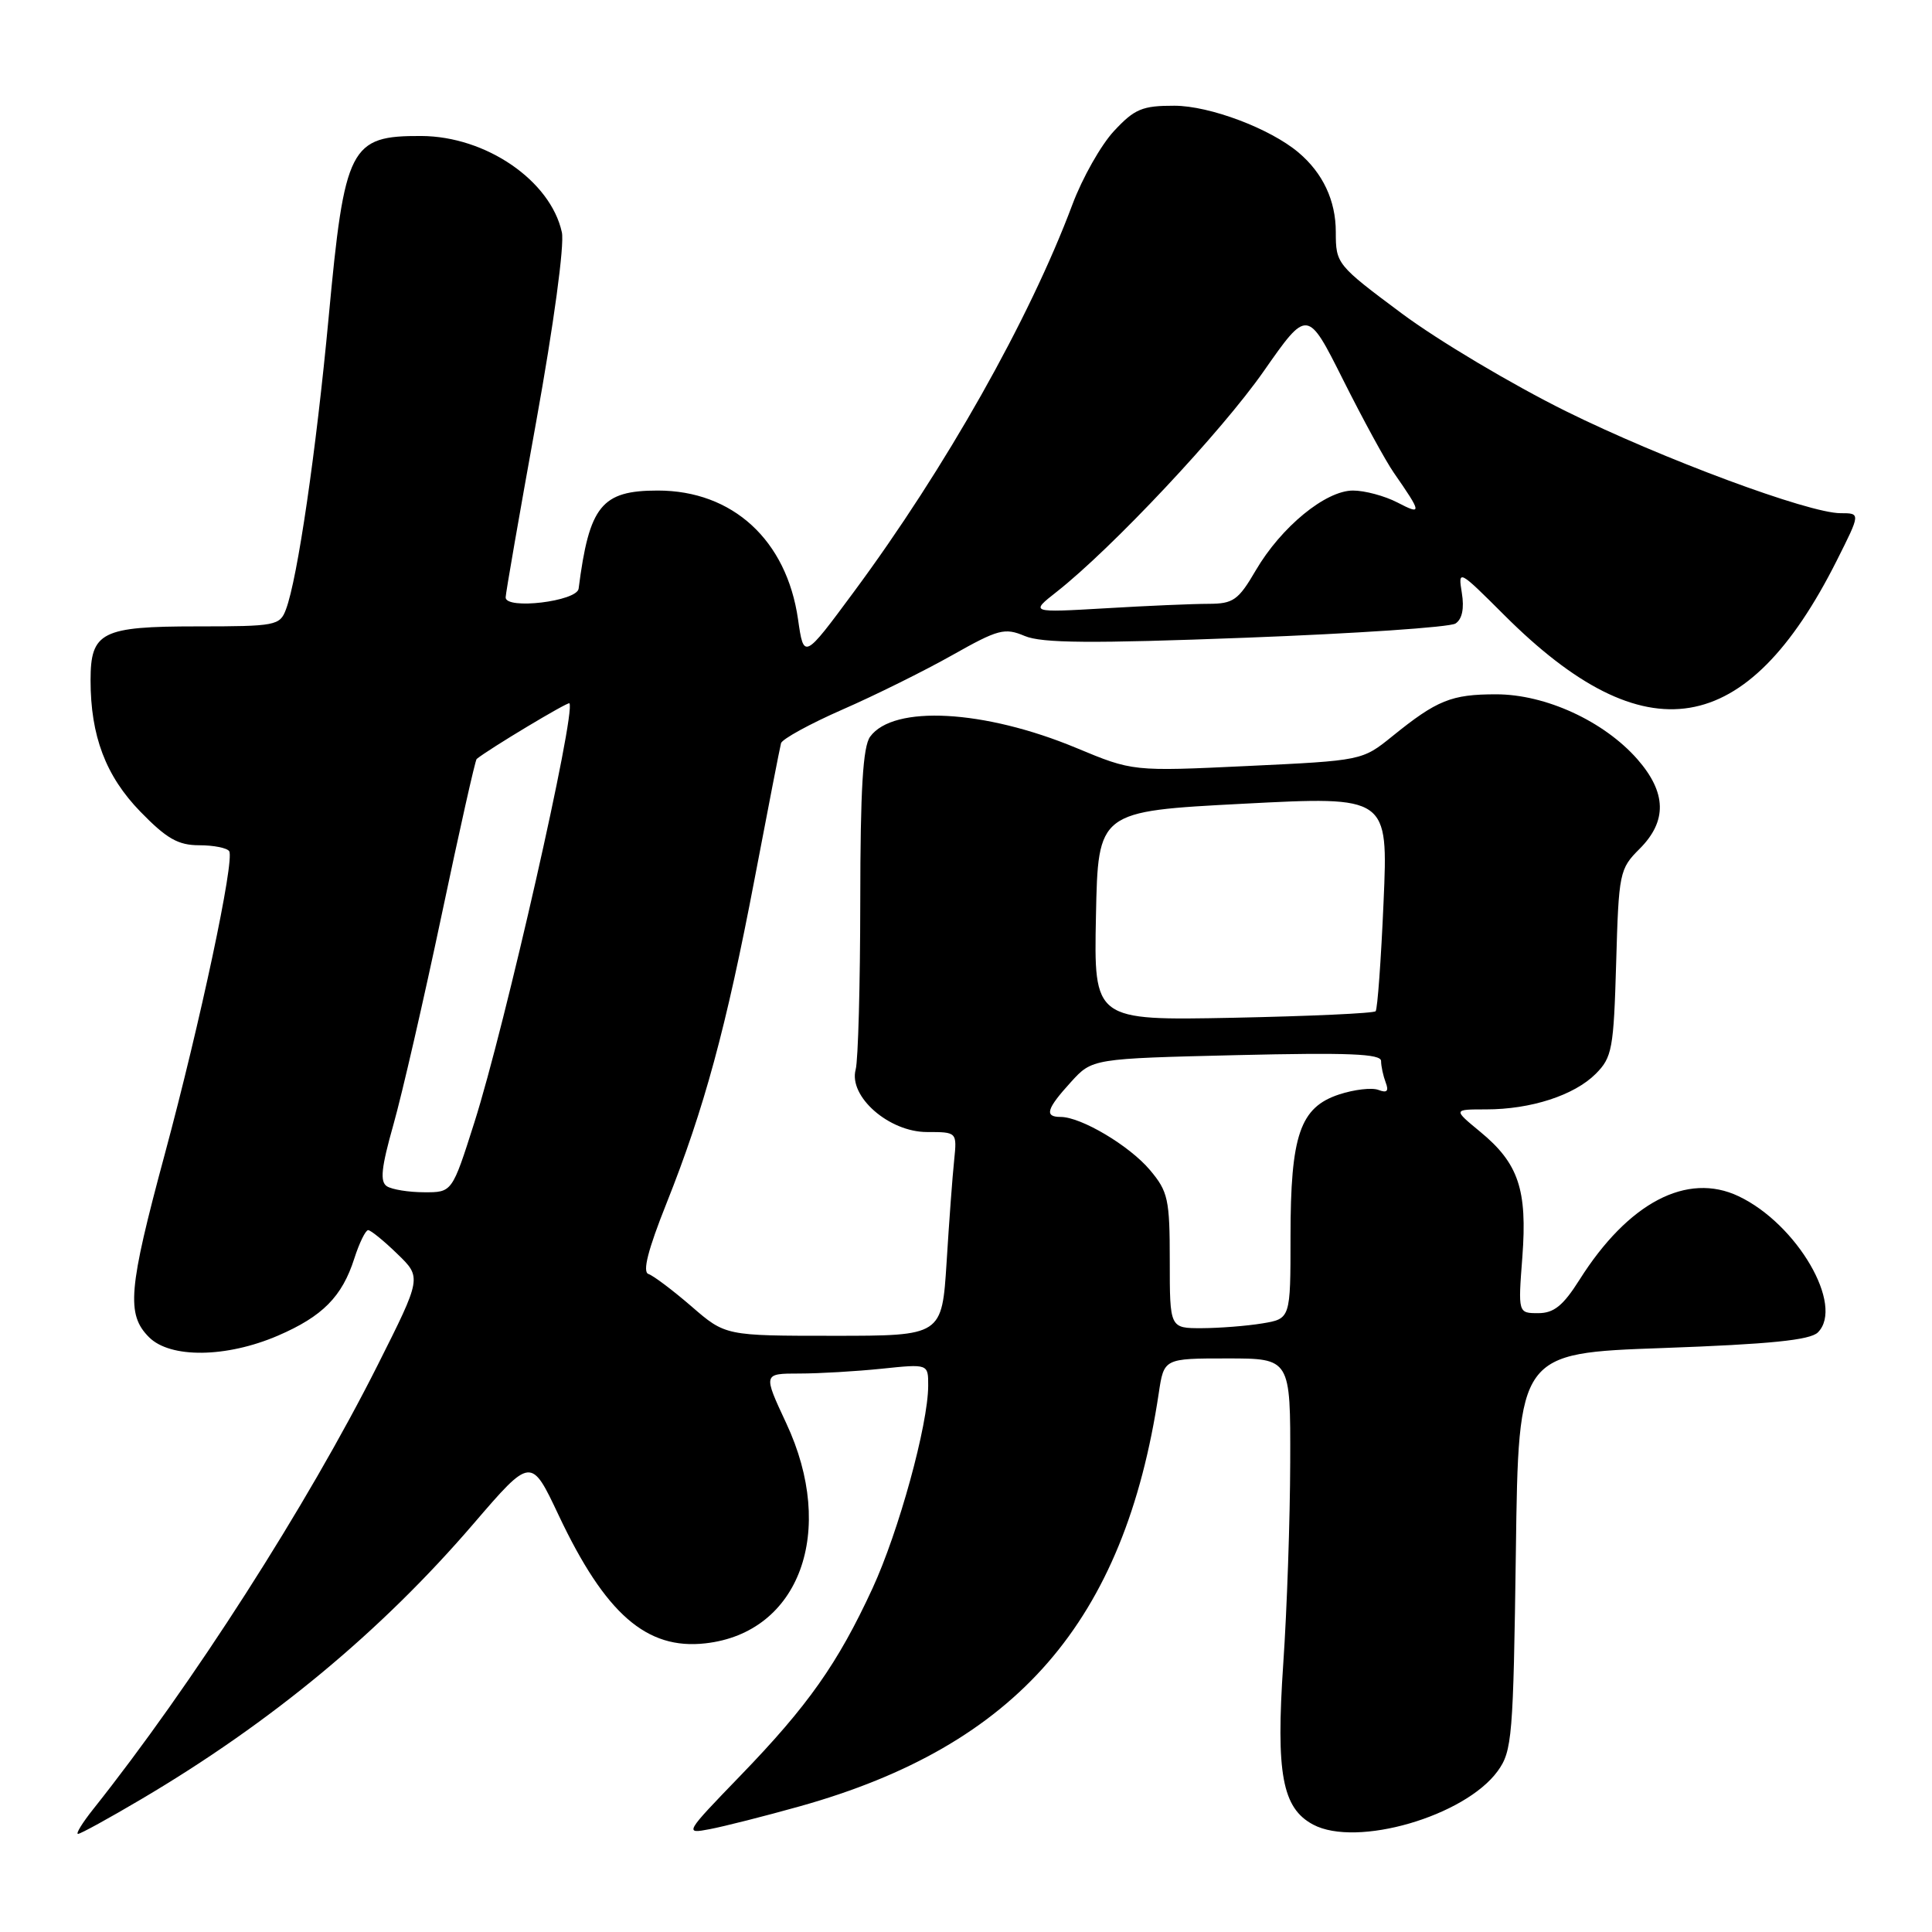<?xml version="1.0" encoding="UTF-8" standalone="no"?>
<!DOCTYPE svg PUBLIC "-//W3C//DTD SVG 1.1//EN" "http://www.w3.org/Graphics/SVG/1.1/DTD/svg11.dtd" >
<svg xmlns="http://www.w3.org/2000/svg" xmlns:xlink="http://www.w3.org/1999/xlink" version="1.1" viewBox="0 0 256 256">
 <g >
 <path fill="currentColor"
d=" M 18.72 238.40 C 35.96 228.22 50.46 216.20 62.73 201.92 C 70.37 193.03 70.37 193.03 74.02 200.77 C 80.20 213.85 85.67 218.64 93.48 217.75 C 105.95 216.35 110.88 202.90 104.18 188.58 C 101.11 182.00 101.11 182.00 105.91 182.00 C 108.55 182.00 113.47 181.71 116.85 181.36 C 123.00 180.72 123.00 180.72 122.99 183.61 C 122.98 188.78 119.08 202.96 115.60 210.49 C 111.02 220.41 107.04 226.05 98.13 235.26 C 90.70 242.95 90.66 243.02 94.06 242.37 C 95.95 242.01 101.33 240.65 106.00 239.34 C 134.74 231.28 149.00 214.87 153.54 184.61 C 154.23 180.00 154.23 180.00 162.61 180.00 C 171.00 180.00 171.00 180.00 170.96 193.75 C 170.94 201.31 170.53 213.31 170.04 220.42 C 169.05 235.00 169.90 239.59 174.00 241.77 C 179.76 244.83 194.09 240.67 198.45 234.68 C 200.37 232.03 200.52 230.18 200.86 205.58 C 201.21 179.30 201.21 179.30 220.36 178.62 C 234.55 178.11 239.86 177.57 240.88 176.55 C 244.42 173.00 238.13 162.19 230.38 158.51 C 223.54 155.26 215.75 159.35 209.29 169.58 C 207.13 173.00 205.90 174.00 203.83 174.00 C 201.15 174.00 201.15 174.00 201.72 166.55 C 202.39 157.64 201.22 154.15 196.13 149.96 C 192.54 147.00 192.54 147.00 196.91 147.00 C 202.85 147.00 208.58 145.14 211.43 142.30 C 213.62 140.11 213.82 138.99 214.15 127.58 C 214.49 115.65 214.59 115.13 217.25 112.48 C 220.93 108.80 220.83 105.02 216.96 100.60 C 212.52 95.55 204.79 92.00 198.24 92.00 C 192.31 92.00 190.41 92.77 184.50 97.55 C 180.50 100.78 180.50 100.78 165.29 101.50 C 150.09 102.22 150.09 102.22 142.60 99.10 C 130.43 94.04 118.39 93.38 115.30 97.61 C 114.34 98.92 114.00 104.59 113.99 119.44 C 113.98 130.47 113.71 140.50 113.38 141.72 C 112.42 145.29 117.79 150.00 122.83 150.00 C 126.81 150.00 126.81 150.00 126.43 153.75 C 126.21 155.81 125.76 161.89 125.43 167.25 C 124.81 177.00 124.81 177.00 110.47 177.00 C 96.12 177.00 96.12 177.00 91.62 173.10 C 89.14 170.96 86.58 169.03 85.92 168.81 C 85.11 168.54 85.86 165.60 88.31 159.46 C 93.31 146.91 96.23 136.16 99.98 116.50 C 101.76 107.15 103.34 99.04 103.49 98.48 C 103.64 97.93 107.30 95.92 111.63 94.02 C 115.96 92.13 122.51 88.88 126.18 86.81 C 132.28 83.37 133.12 83.15 135.78 84.27 C 138.05 85.23 144.60 85.28 165.10 84.50 C 179.62 83.95 192.11 83.11 192.86 82.62 C 193.74 82.05 194.04 80.63 193.70 78.56 C 193.19 75.42 193.28 75.47 199.34 81.52 C 218.01 100.18 231.47 97.97 243.38 74.28 C 246.54 67.99 246.54 68.00 243.88 68.00 C 239.65 68.00 220.21 60.78 207.50 54.49 C 200.35 50.95 190.56 45.12 185.75 41.54 C 177.12 35.11 177.00 34.96 177.00 30.73 C 177.00 26.58 175.29 22.93 172.05 20.20 C 168.29 17.03 160.30 14.02 155.62 14.01 C 151.36 14.00 150.34 14.43 147.62 17.35 C 145.90 19.19 143.42 23.57 142.10 27.10 C 136.40 42.32 125.29 62.01 113.13 78.44 C 106.51 87.39 106.51 87.39 105.74 82.04 C 104.23 71.56 97.08 65.00 87.16 65.00 C 79.70 65.00 78.08 67.01 76.67 78.00 C 76.46 79.68 67.00 80.82 67.00 79.16 C 67.00 78.65 68.82 68.18 71.04 55.92 C 73.38 42.96 74.81 32.43 74.45 30.78 C 72.95 23.93 64.39 18.06 55.83 18.02 C 46.37 17.98 45.66 19.37 43.55 42.03 C 41.89 59.78 39.43 76.67 37.89 80.75 C 37.09 82.89 36.54 83.00 26.10 83.00 C 13.46 83.00 12.00 83.74 12.00 90.13 C 12.00 97.52 14.01 102.82 18.59 107.54 C 22.08 111.13 23.60 112.00 26.40 112.00 C 28.32 112.00 30.10 112.36 30.37 112.79 C 31.11 113.99 26.54 135.47 21.83 152.95 C 17.00 170.84 16.72 174.16 19.75 177.19 C 22.57 180.01 29.99 179.92 36.83 176.98 C 42.74 174.43 45.33 171.82 46.95 166.75 C 47.61 164.69 48.44 163.00 48.78 163.00 C 49.12 163.00 50.86 164.41 52.64 166.14 C 55.88 169.27 55.88 169.27 50.04 180.89 C 40.67 199.51 25.45 223.26 12.33 239.75 C 10.91 241.54 10.01 243.00 10.34 243.00 C 10.67 243.00 14.44 240.93 18.72 238.40 Z  M 155.00 167.08 C 155.00 158.90 154.78 157.89 152.37 155.03 C 149.66 151.81 143.25 148.00 140.54 148.00 C 138.35 148.00 138.66 146.94 141.90 143.38 C 144.73 140.27 144.73 140.27 163.87 139.81 C 178.69 139.46 183.00 139.63 183.00 140.59 C 183.00 141.28 183.28 142.55 183.61 143.43 C 184.05 144.58 183.79 144.86 182.65 144.42 C 181.79 144.09 179.45 144.36 177.44 145.02 C 172.26 146.73 171.00 150.40 171.00 163.84 C 171.00 174.74 171.00 174.74 167.25 175.36 C 165.19 175.70 161.59 175.98 159.25 175.99 C 155.00 176.00 155.00 176.00 155.00 167.08 Z  M 51.27 157.19 C 50.32 156.58 50.52 154.72 52.13 149.02 C 53.28 144.96 56.15 132.46 58.52 121.24 C 60.88 110.03 62.97 100.72 63.16 100.57 C 64.77 99.25 75.27 92.95 75.45 93.19 C 76.35 94.37 66.92 135.97 62.85 148.75 C 59.91 158.00 59.91 158.00 56.20 157.98 C 54.17 157.98 51.95 157.62 51.27 157.19 Z  M 145.22 121.36 C 145.50 107.50 145.50 107.50 164.72 106.50 C 183.94 105.50 183.94 105.50 183.33 119.50 C 183.00 127.20 182.52 133.72 182.28 133.99 C 182.04 134.27 173.54 134.65 163.39 134.86 C 144.94 135.22 144.94 135.22 145.22 121.36 Z  M 140.00 78.43 C 147.33 72.67 161.88 57.17 167.44 49.20 C 173.24 40.90 173.24 40.90 177.97 50.33 C 180.57 55.52 183.59 61.06 184.68 62.63 C 188.42 68.02 188.45 68.29 185.16 66.58 C 183.48 65.71 180.83 65.00 179.28 65.00 C 175.65 65.00 169.77 69.82 166.40 75.57 C 164.09 79.53 163.42 80.00 160.15 80.01 C 158.14 80.01 152.00 80.27 146.50 80.60 C 136.50 81.18 136.50 81.18 140.00 78.43 Z "/>
</g>
</svg>